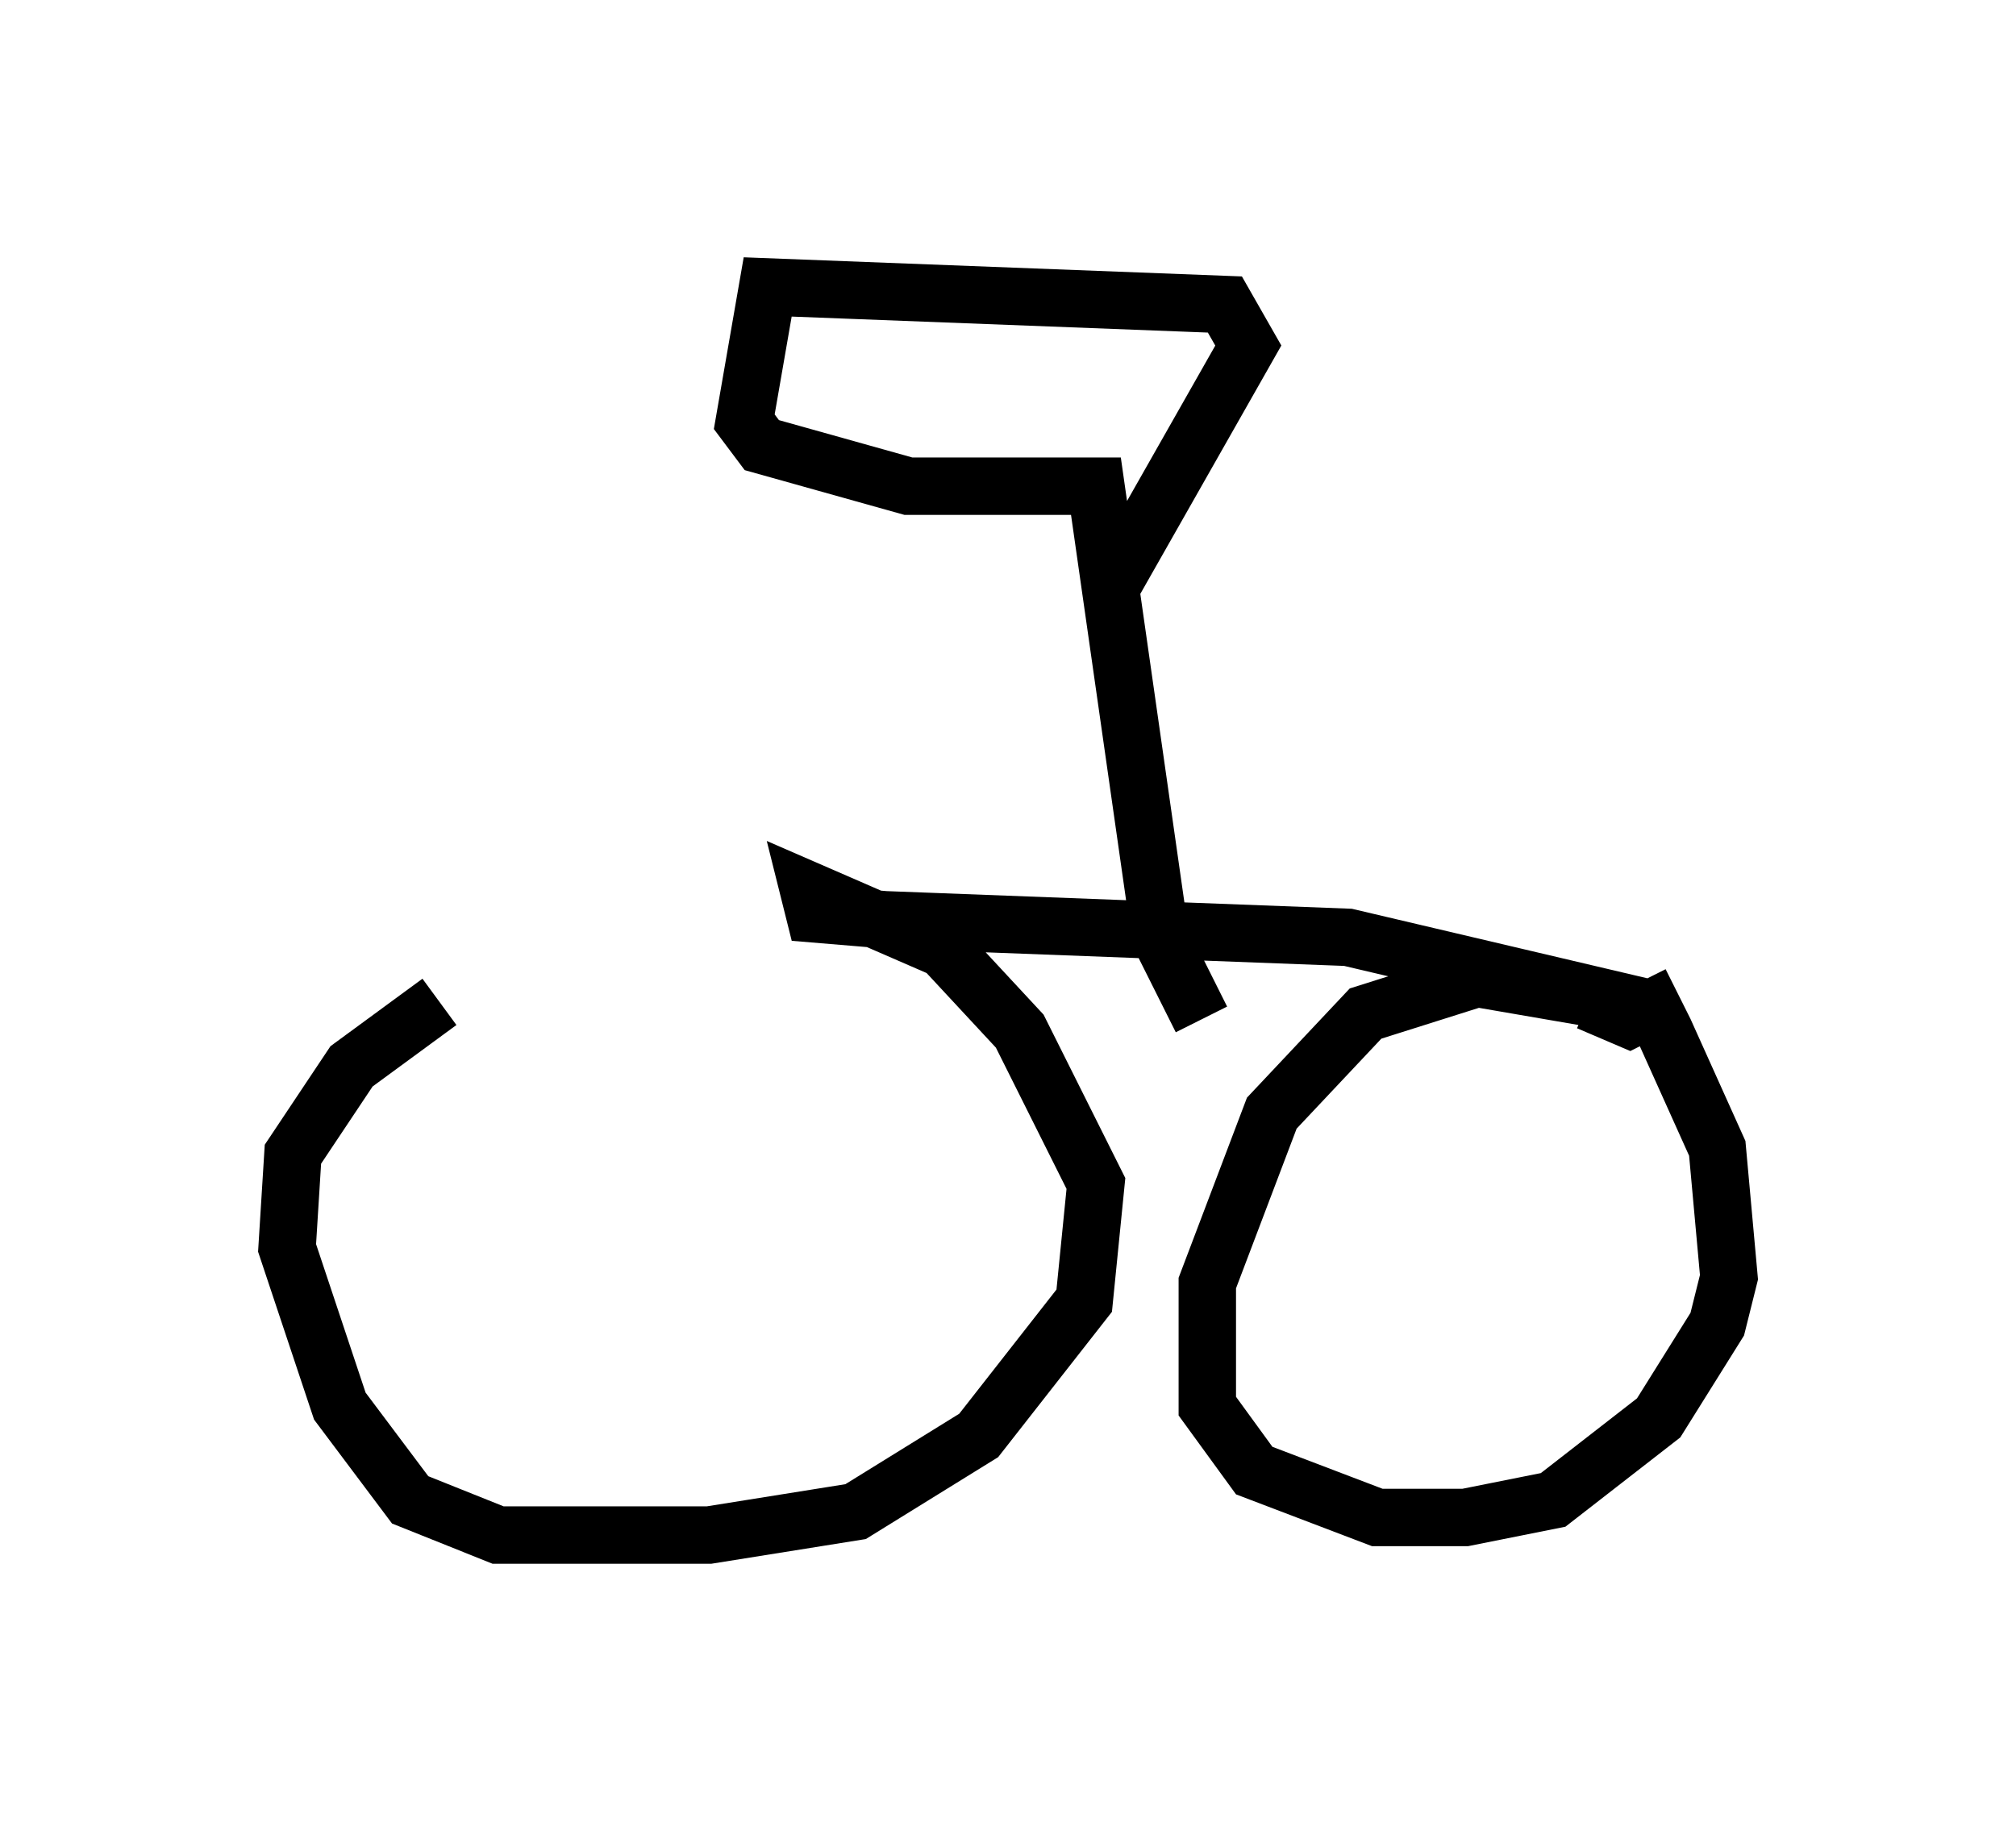 <?xml version="1.0" encoding="utf-8" ?>
<svg baseProfile="full" height="31.744" version="1.1" width="35.113" xmlns="http://www.w3.org/2000/svg" xmlns:ev="http://www.w3.org/2001/xml-events" xmlns:xlink="http://www.w3.org/1999/xlink"><defs /><rect fill="white" height="31.744" width="35.113" x="0" y="0" /><path d="M13.371, 15.719 m-5.717, 1.735 l-1.531, 1.123 -1.021, 1.531 l-0.102, 1.633 0.919, 2.756 l1.225, 1.633 1.531, 0.613 l3.675, 0.0 2.552, -0.408 l2.144, -1.327 1.838, -2.348 l0.204, -2.042 -1.327, -2.654 l-1.327, -1.429 -2.348, -1.021 l0.102, 0.408 1.225, 0.102 l8.065, 0.306 5.206, 1.225 l-2.96, -0.51 -1.94, 0.613 l-1.633, 1.735 -1.123, 2.96 l0.0, 2.144 0.817, 1.123 l2.144, 0.817 1.531, 0.0 l1.531, -0.306 1.838, -1.429 l1.021, -1.633 0.204, -0.817 l-0.204, -2.246 -0.919, -2.042 l-0.204, -0.408 -0.408, 0.204 l-0.715, -0.306 m-6.738, 0.306 l-0.715, -1.429 -1.123, -7.861 l-3.267, 0.0 -2.552, -0.715 l-0.306, -0.408 0.408, -2.348 l7.963, 0.306 0.408, 0.715 l-2.144, 3.777 -0.306, -0.204 " fill="none" stroke="black" stroke-width="1" /></svg>